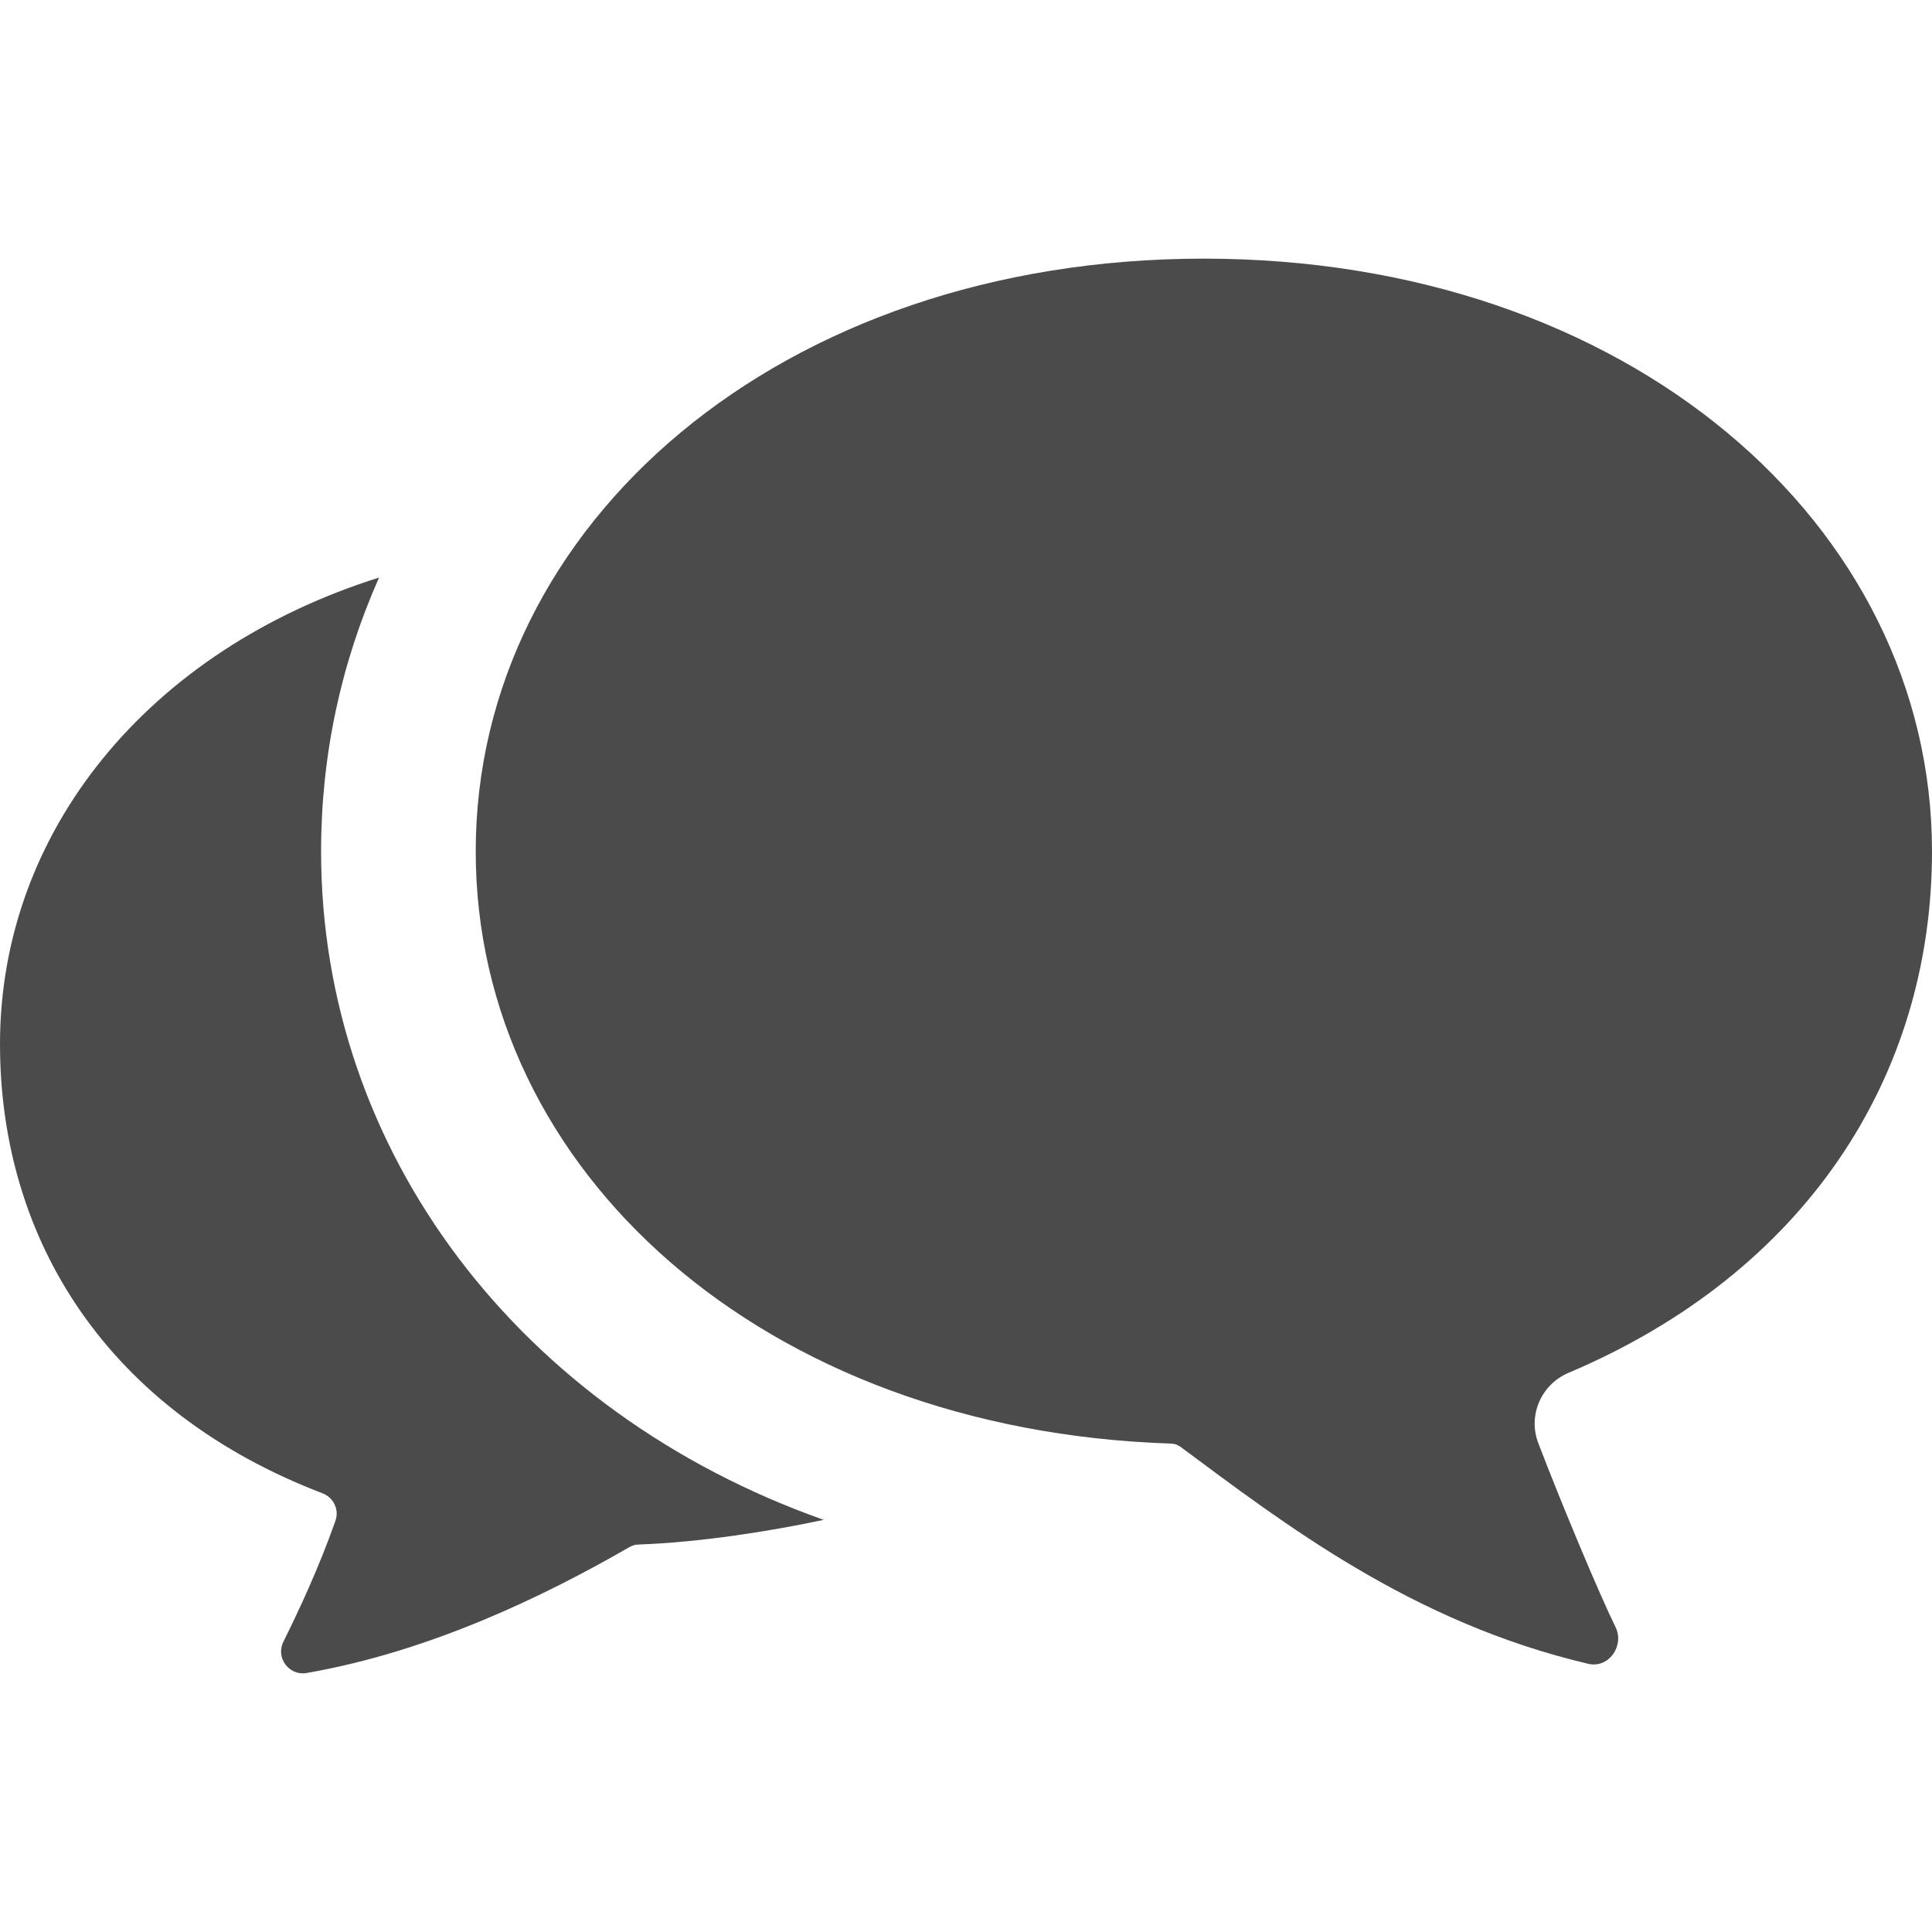 <!--?xml version="1.0" encoding="utf-8"?-->
<!-- Generator: Adobe Illustrator 18.0.0, SVG Export Plug-In . SVG Version: 6.00 Build 0)  -->

<svg version="1.1" id="_x32_" xmlns="http://www.w3.org/2000/svg" xmlns:xlink="http://www.w3.org/1999/xlink" x="0px" y="0px" viewBox="0 0 512 512" style="width: 256px; height: 256px; opacity: 1;" xml:space="preserve">
<style type="text/css">
	.st0{fill:#4B4B4B;}
</style>
<g>
	<path class="st0" d="M85.09,225.65c0-25.46,5.277-49.897,15.369-72.591C39.291,172.32,0,220.374,0,276.675
		c0,52.253,28.789,97.387,85.449,119.056c2.971,1.127,4.508,4.355,3.432,7.325c-4.303,12.296-9.836,24.079-13.781,32.019
		c-2.1,4.201,1.486,9.067,6.098,8.3c32.684-5.686,62.908-20.287,85.553-33.35c0.82-0.462,1.69-0.716,2.562-0.716
		c16.137-0.564,34.832-3.512,48.973-6.533C137.785,374.275,85.09,305.262,85.09,225.65z"></path>
	<path class="st0" d="M415.68,363.812c62.789-26.58,96.32-78.466,96.32-138.166c0-86.764-80.736-157.102-192.965-157.102
		s-192.963,70.338-192.963,157.102c0,84.524,76.066,153.418,184.318,156.923c0.873,0.028,1.705,0.304,2.406,0.823
		c27.473,20.371,61.311,46.547,108.11,57.536c5.414,1.272,9.687-4.796,7.211-9.774c-3.994-8.033-14.348-32.682-20.463-48.738
		C404.856,375.071,408.443,366.877,415.68,363.812z"></path>
</g>
</svg>
